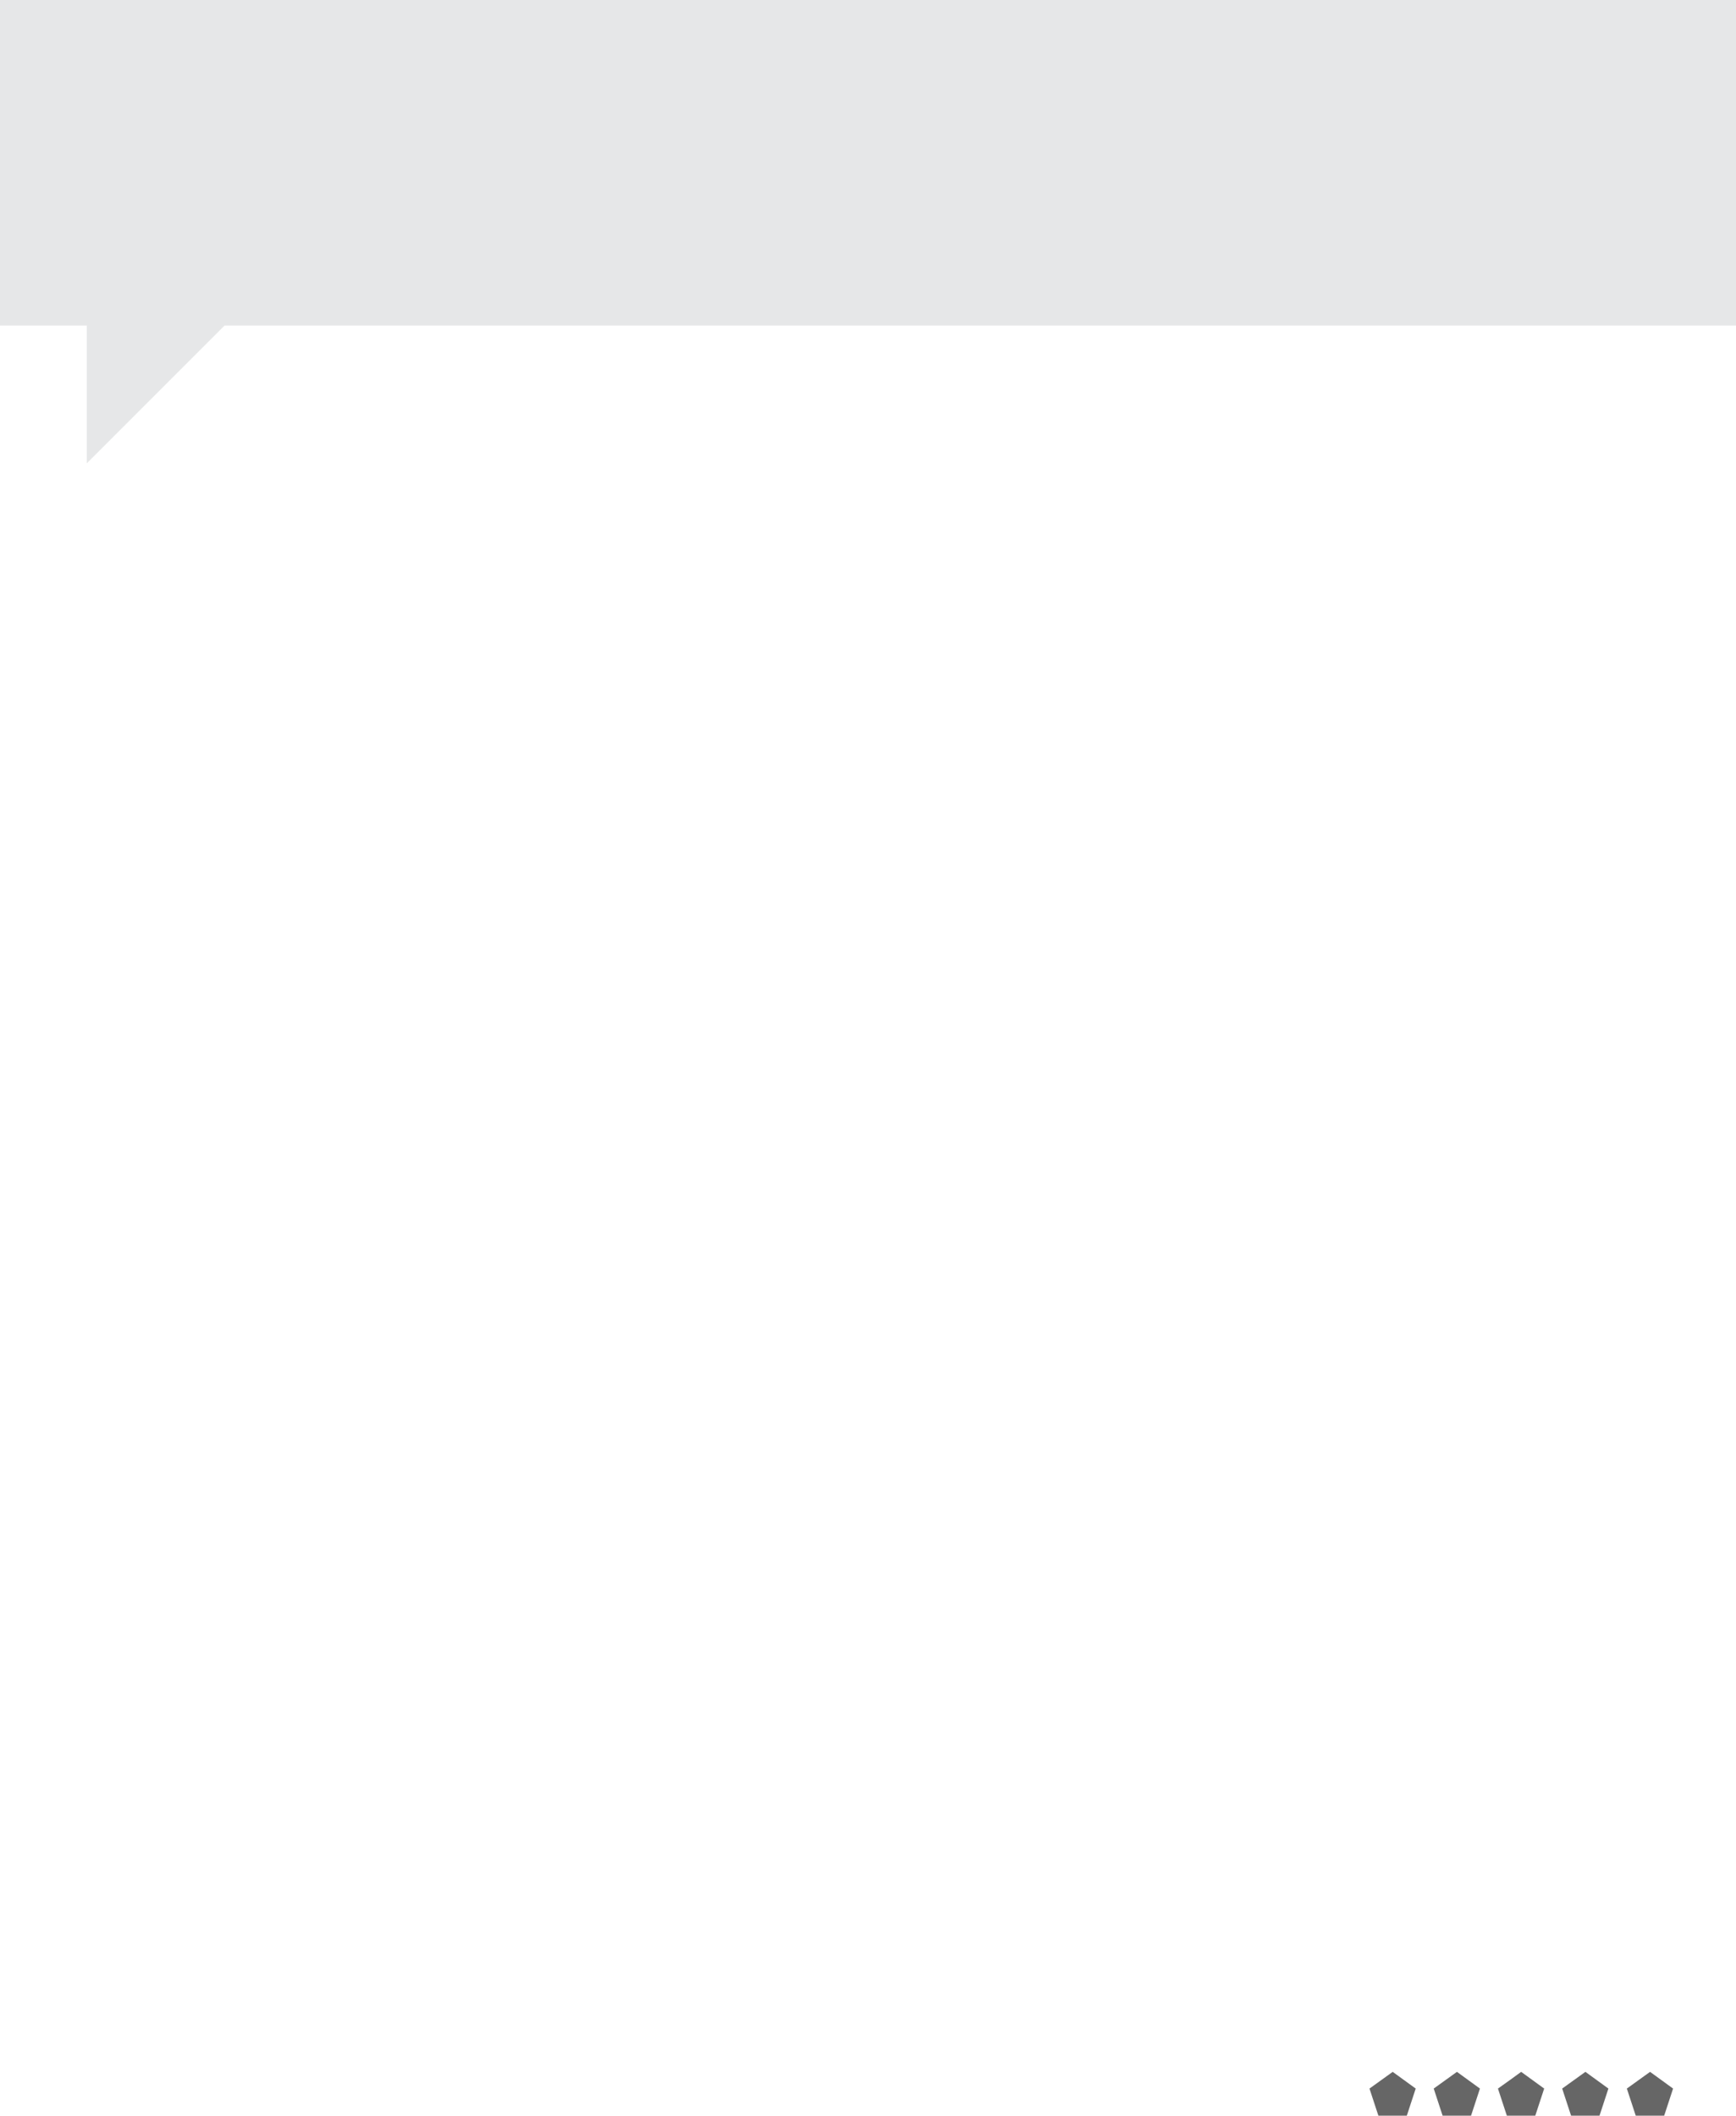 <?xml version="1.0" encoding="UTF-8" standalone="no"?>
<svg xmlns:ffdec="https://www.free-decompiler.com/flash" xmlns:xlink="http://www.w3.org/1999/xlink" ffdec:objectType="shape" height="487.45px" width="400.0px" xmlns="http://www.w3.org/2000/svg">
  <g transform="matrix(1.0, 0.0, 0.0, 1.0, 0.0, -490.6)">
    <path d="M385.5 971.8 L383.45 978.05 376.9 978.05 374.85 971.8 380.2 967.95 385.5 971.8" fill="#666666" fill-rule="evenodd" stroke="none"/>
    <path d="M324.15 978.05 L317.6 978.05 315.55 971.8 320.9 967.95 326.2 971.8 324.15 978.05" fill="#666666" fill-rule="evenodd" stroke="none"/>
    <path d="M341.0 971.8 L338.95 978.05 332.4 978.05 330.35 971.8 335.7 967.95 341.0 971.8" fill="#666666" fill-rule="evenodd" stroke="none"/>
    <path d="M355.8 971.8 L353.75 978.05 347.2 978.05 345.15 971.8 Q347.85 969.9 350.5 967.95 L355.8 971.8" fill="#666666" fill-rule="evenodd" stroke="none"/>
    <path d="M359.95 971.8 L365.3 967.95 370.6 971.8 368.55 978.05 362.0 978.05 359.95 971.8" fill="#666666" fill-rule="evenodd" stroke="none"/>
    <path d="M0.0 565.6 L0.0 490.6 400.0 490.6 400.0 565.6 51.75 565.6 20.0 597.35 20.0 565.6 0.0 565.6" fill="#e6e7e8" fill-rule="evenodd" stroke="none"/>
  </g>
</svg>
